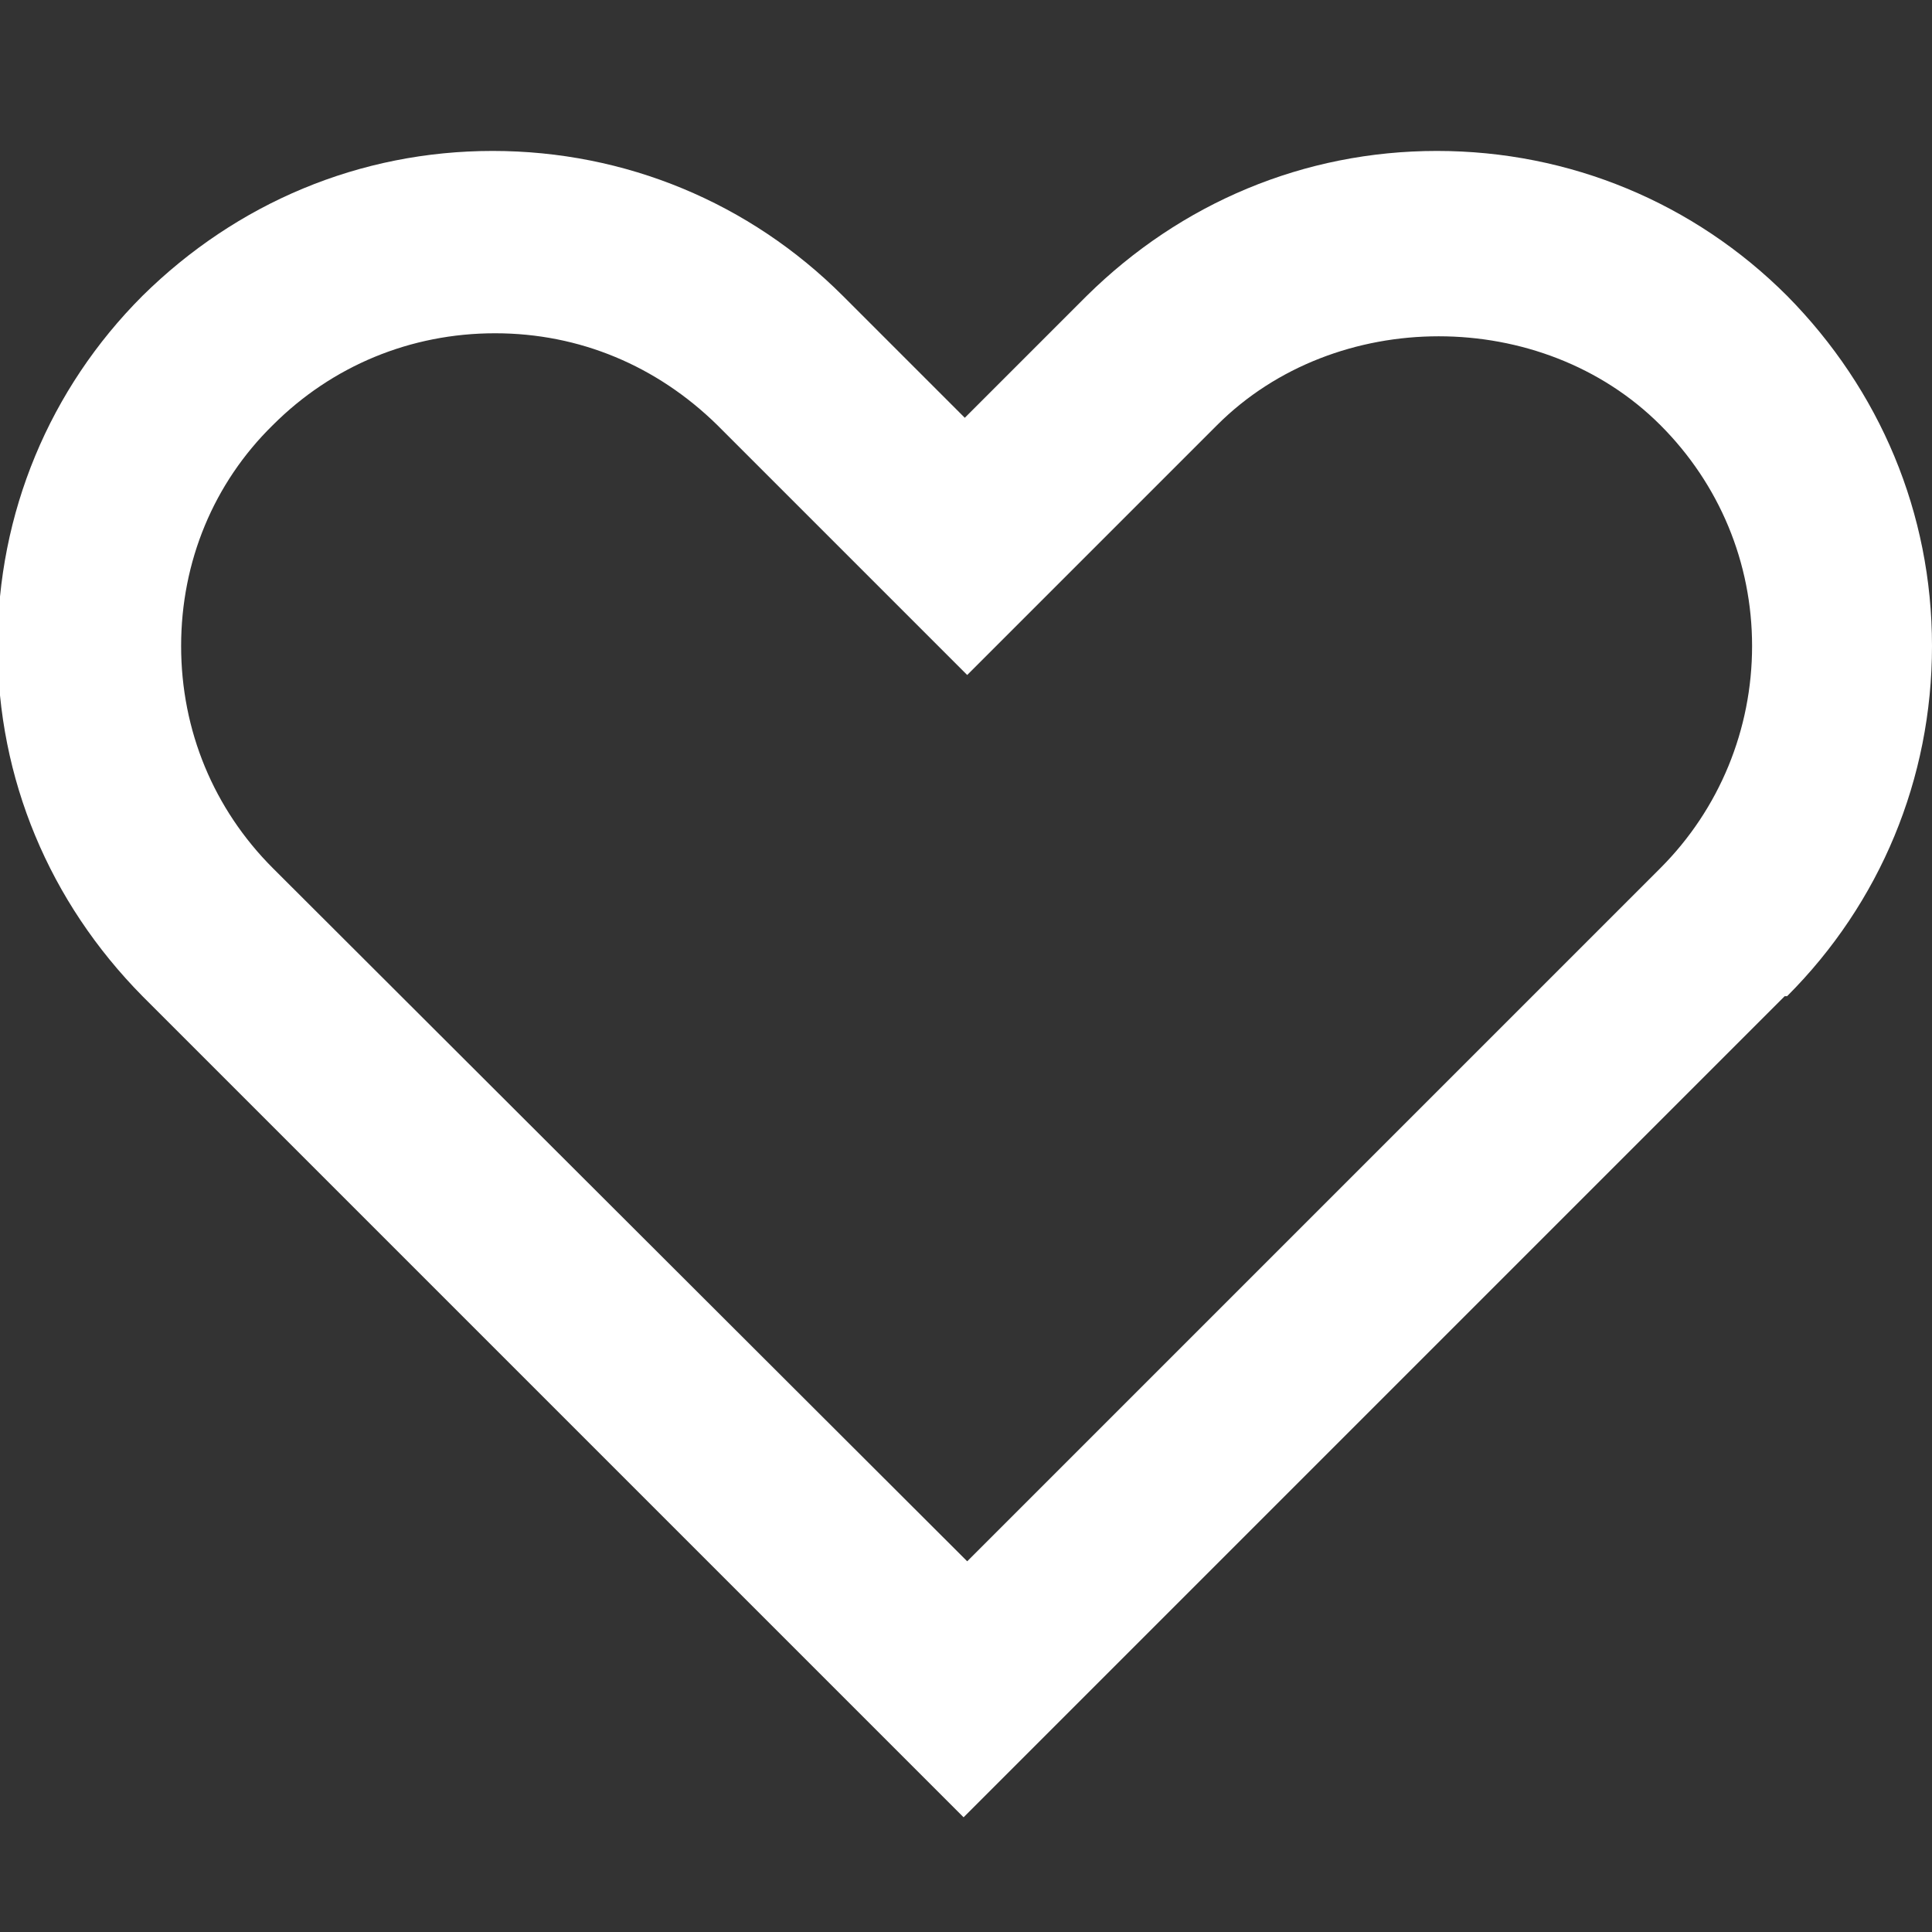 <svg fill="none" height="16" viewBox="0 0 16 16" width="16" xmlns="http://www.w3.org/2000/svg" xmlns:xlink="http://www.w3.org/1999/xlink"><rect x="0" y="0" width="16" height="16" fill="#333333" stroke="none"/><clipPath id="a"><path d="m0 0h16v16h-16z"/></clipPath><g clip-path="url(#a)"><path d="m14.8 8.25c.77-.77 1.2-1.8 1.2-2.9s-.43-2.12-1.2-2.9c-.77-.77-1.8-1.2-2.9-1.2s-2.12.43-2.9 1.2l-1.01 1.01-1.01-1.01c-.77-.77-1.8-1.2-2.9-1.2s-2.12.43-2.9 1.2c-.77.77-1.2 1.8-1.2 2.9s.43 2.12 1.2 2.9l6.8 6.8 6.8-6.8zm-13.3-2.9c0-.7.27-1.35.76-1.83.49-.49 1.14-.76 1.84-.76s1.34.27 1.84.76l2.07 2.07 2.07-2.07c.98-.98 2.69-.98 3.67 0 .49.49.76 1.14.76 1.83s-.27 1.35-.76 1.84l-5.74 5.74-5.75-5.74c-.49-.49-.76-1.14-.76-1.84z" fill="#fff"/></g></svg>